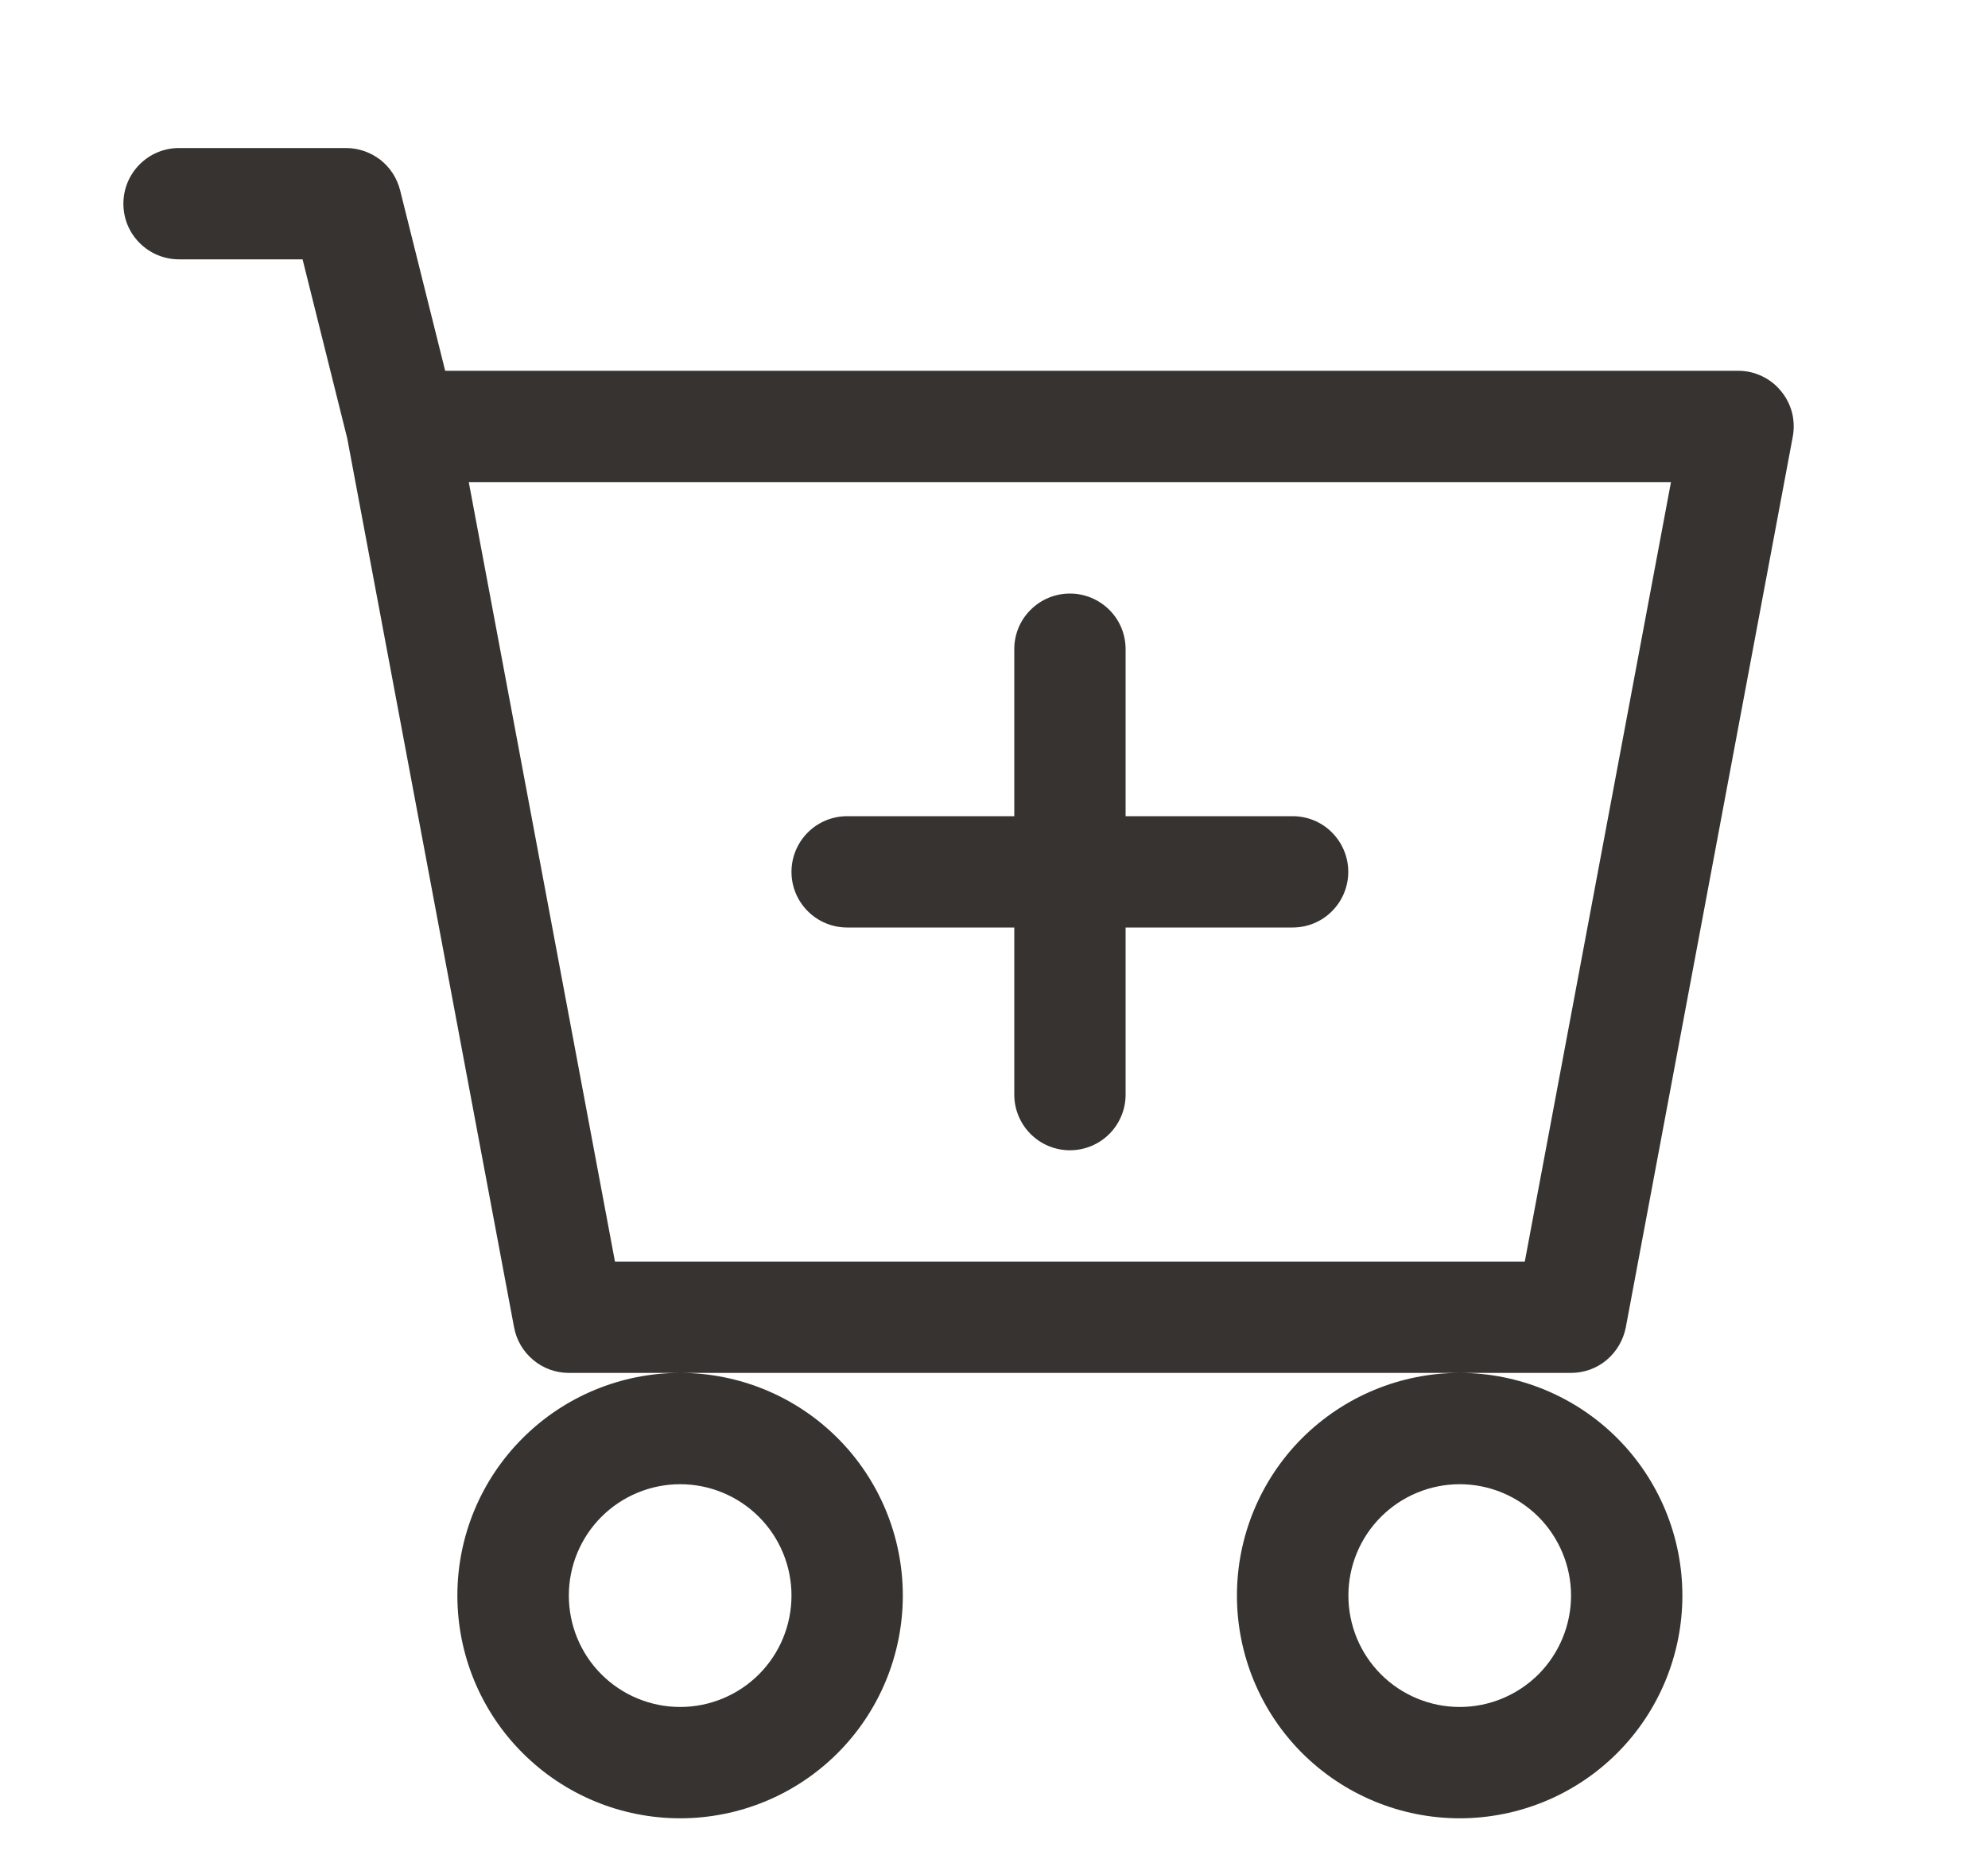 <svg width="15" height="14" viewBox="0 0 15 14" fill="none" xmlns="http://www.w3.org/2000/svg">
<path d="M8.493 4.899C8.493 4.787 8.449 4.68 8.37 4.602C8.291 4.523 8.184 4.479 8.073 4.479C7.961 4.479 7.855 4.523 7.776 4.602C7.697 4.68 7.653 4.787 7.653 4.899V6.159H6.392C6.281 6.159 6.174 6.203 6.095 6.282C6.016 6.361 5.972 6.468 5.972 6.579C5.972 6.691 6.016 6.797 6.095 6.876C6.174 6.955 6.281 6.999 6.392 6.999H7.653V8.26C7.653 8.371 7.697 8.478 7.776 8.557C7.855 8.636 7.961 8.68 8.073 8.68C8.184 8.68 8.291 8.636 8.37 8.557C8.449 8.478 8.493 8.371 8.493 8.26V6.999H9.753C9.865 6.999 9.972 6.955 10.05 6.876C10.129 6.797 10.173 6.691 10.173 6.579C10.173 6.468 10.129 6.361 10.05 6.282C9.972 6.203 9.865 6.159 9.753 6.159H8.493V4.899Z" fill="#363330"/>
<path d="M1.351 1.117C1.239 1.117 1.133 1.161 1.054 1.24C0.975 1.319 0.931 1.426 0.931 1.537C0.931 1.649 0.975 1.756 1.054 1.834C1.133 1.913 1.239 1.957 1.351 1.957H2.283L2.62 3.308L3.879 10.017C3.897 10.113 3.948 10.2 4.024 10.263C4.099 10.326 4.194 10.36 4.292 10.36H5.132C4.686 10.36 4.259 10.537 3.944 10.852C3.628 11.167 3.451 11.595 3.451 12.04C3.451 12.486 3.628 12.914 3.944 13.229C4.259 13.544 4.686 13.721 5.132 13.721C5.578 13.721 6.005 13.544 6.32 13.229C6.635 12.914 6.812 12.486 6.812 12.04C6.812 11.595 6.635 11.167 6.32 10.852C6.005 10.537 5.578 10.36 5.132 10.36H11.014C10.568 10.36 10.141 10.537 9.825 10.852C9.51 11.167 9.333 11.595 9.333 12.04C9.333 12.486 9.51 12.914 9.825 13.229C10.141 13.544 10.568 13.721 11.014 13.721C11.459 13.721 11.887 13.544 12.202 13.229C12.517 12.914 12.694 12.486 12.694 12.04C12.694 11.595 12.517 11.167 12.202 10.852C11.887 10.537 11.459 10.36 11.014 10.36H11.854C11.952 10.36 12.047 10.326 12.122 10.263C12.197 10.2 12.248 10.113 12.267 10.017L13.527 3.295C13.538 3.234 13.536 3.172 13.521 3.112C13.505 3.053 13.477 2.997 13.437 2.95C13.398 2.902 13.349 2.864 13.293 2.838C13.237 2.811 13.176 2.798 13.114 2.798H3.359L3.019 1.436C2.996 1.345 2.944 1.264 2.87 1.206C2.796 1.149 2.705 1.117 2.611 1.117H1.351ZM4.64 9.52L3.537 3.638H12.608L11.505 9.52H4.64ZM5.972 12.04C5.972 12.263 5.884 12.477 5.726 12.635C5.569 12.792 5.355 12.881 5.132 12.881C4.909 12.881 4.695 12.792 4.538 12.635C4.38 12.477 4.292 12.263 4.292 12.04C4.292 11.818 4.38 11.604 4.538 11.446C4.695 11.289 4.909 11.2 5.132 11.2C5.355 11.2 5.569 11.289 5.726 11.446C5.884 11.604 5.972 11.818 5.972 12.04ZM11.854 12.04C11.854 12.263 11.765 12.477 11.608 12.635C11.45 12.792 11.237 12.881 11.014 12.881C10.791 12.881 10.577 12.792 10.42 12.635C10.262 12.477 10.174 12.263 10.174 12.04C10.174 11.818 10.262 11.604 10.42 11.446C10.577 11.289 10.791 11.2 11.014 11.2C11.237 11.2 11.45 11.289 11.608 11.446C11.765 11.604 11.854 11.818 11.854 12.04Z" fill="#363330"/>
</svg>
